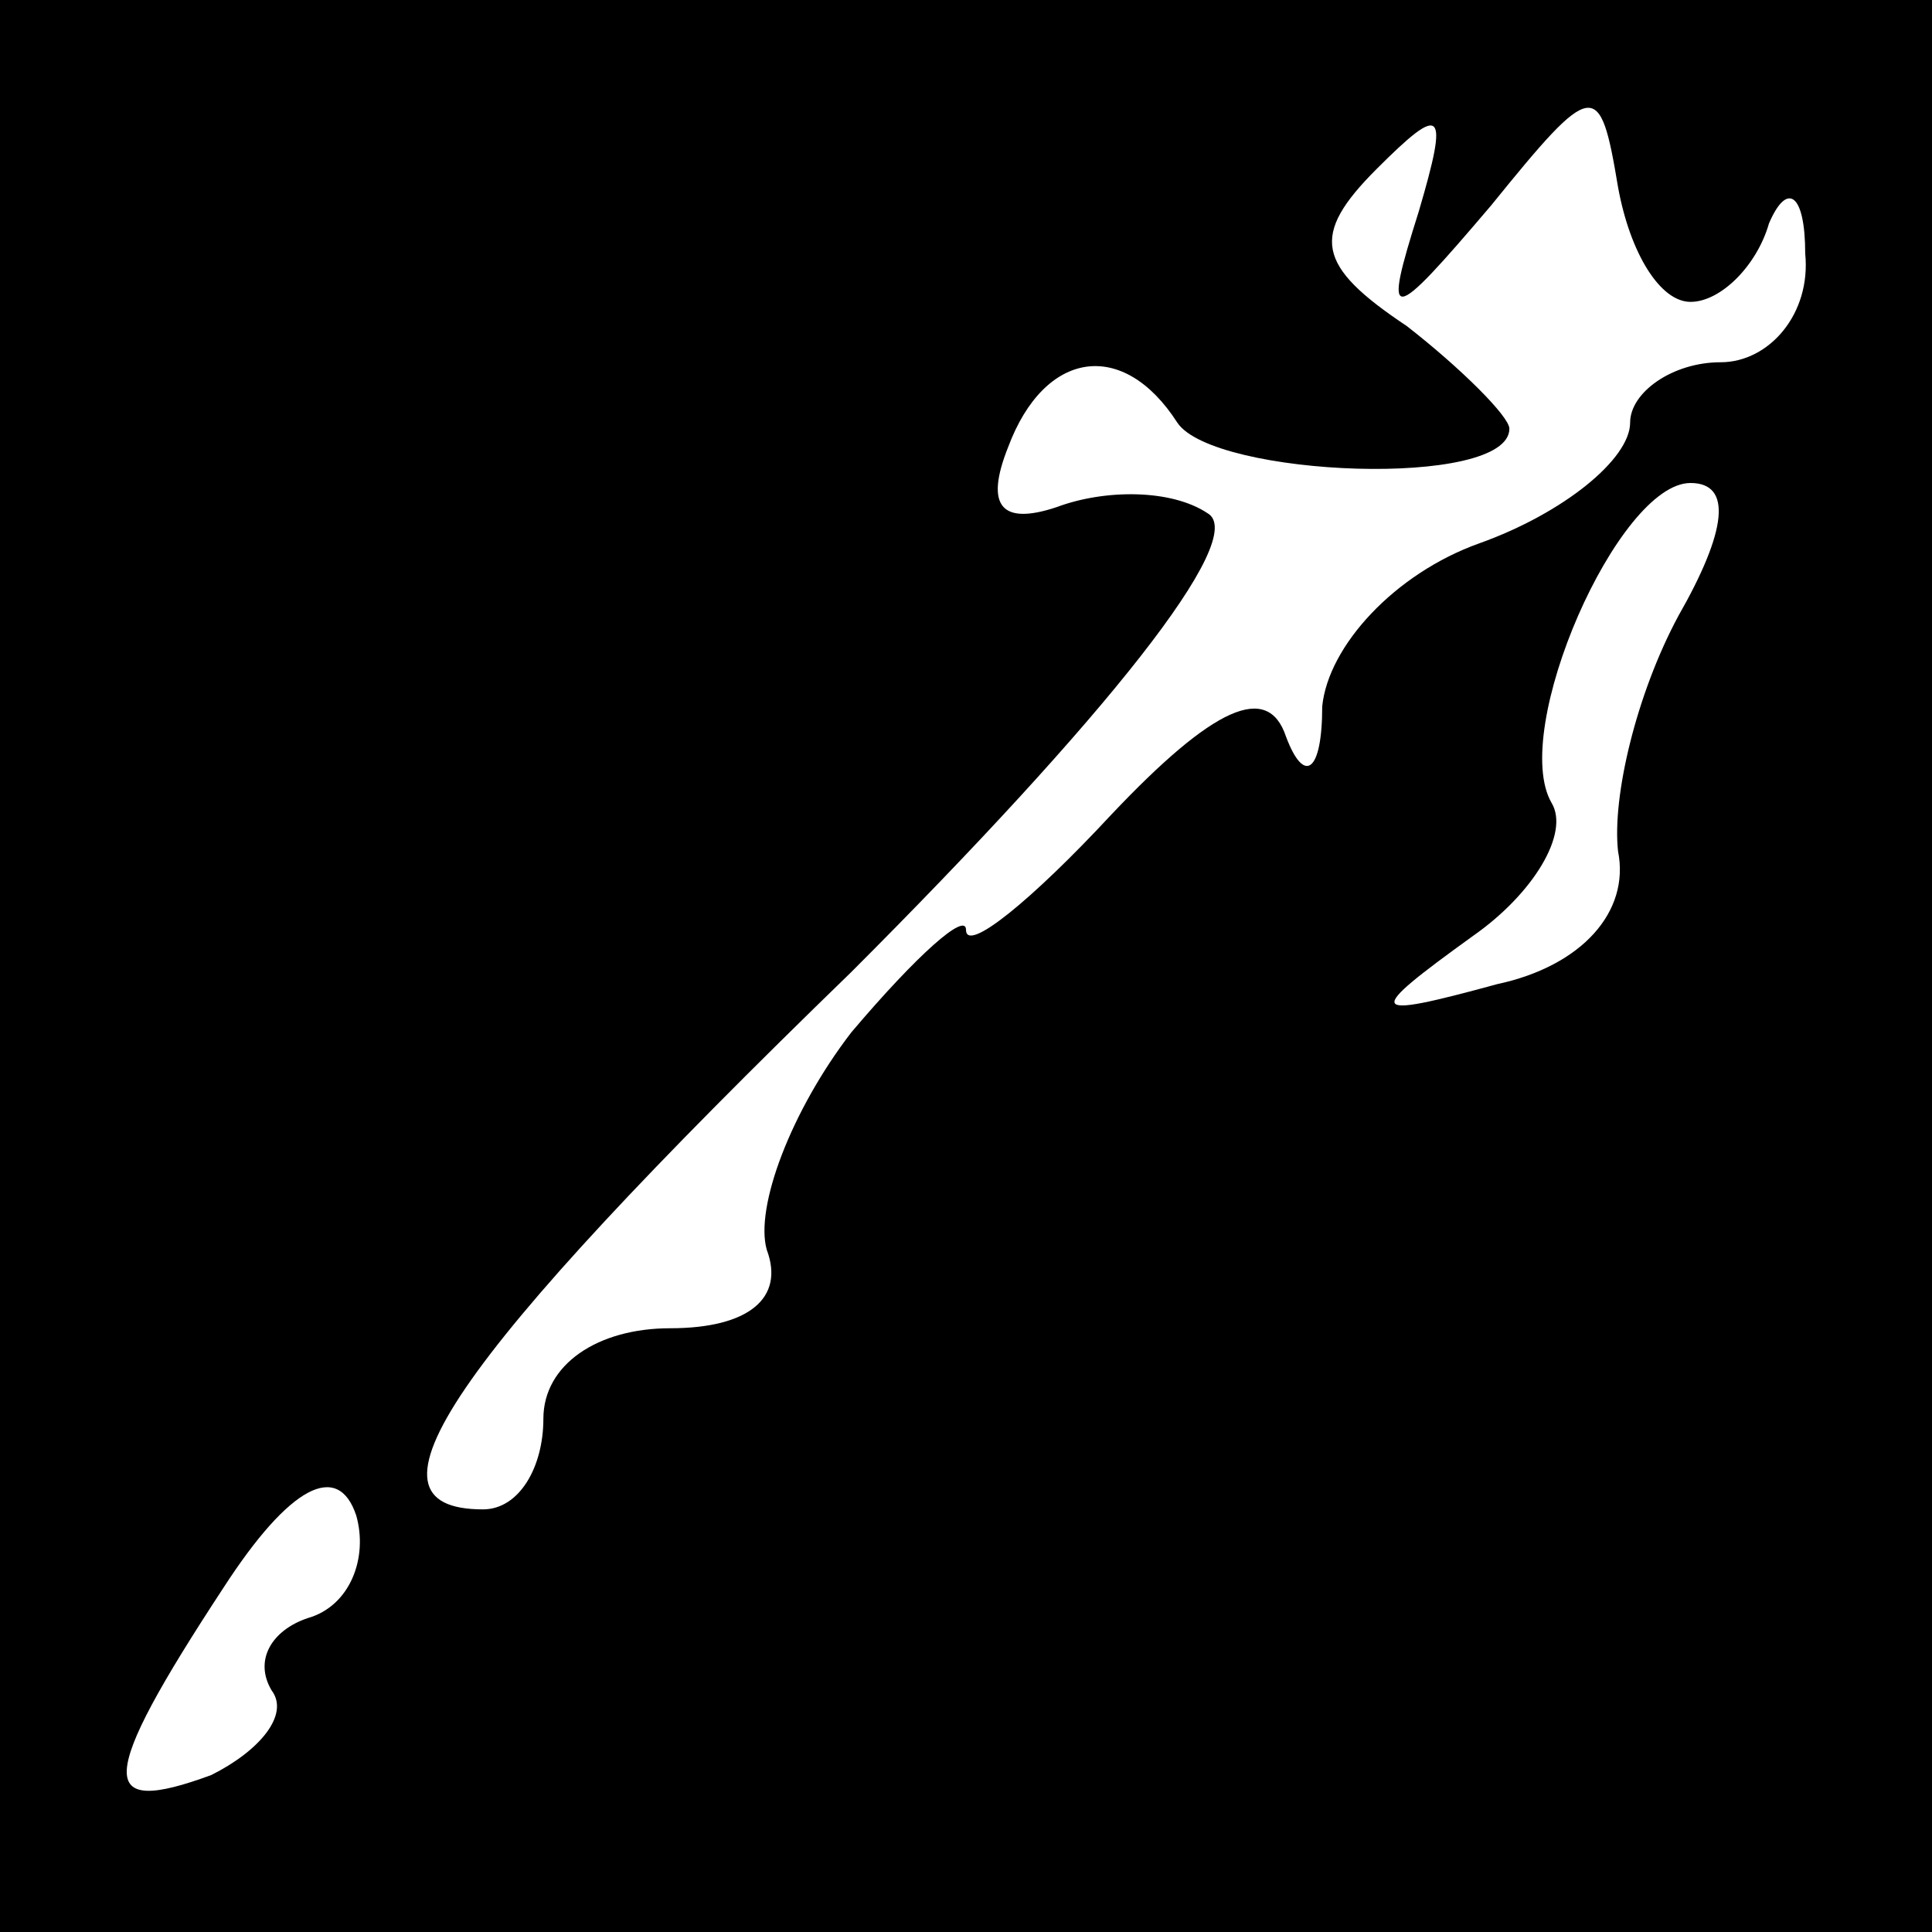 <?xml version="1.0" standalone="no"?>
<!DOCTYPE svg PUBLIC "-//W3C//DTD SVG 20010904//EN"
 "http://www.w3.org/TR/2001/REC-SVG-20010904/DTD/svg10.dtd">
<svg version="1.0" xmlns="http://www.w3.org/2000/svg"
 width="32pt" height="32pt" viewBox="0 0 32 32"
 preserveAspectRatio="xMidYMid meet">
<rect x="0" y="0" width="32" height="32" fill="#808080" stroke="none"/>
<g transform="translate(0,32) scale(0.1,-0.1)"
fill="#000000" stroke="none">
<path fill="#000000" stroke="none" d="M0 160 l0 -160 160 0 160 0 0 160 0
160 -160 0 -160 0 0 -160z"/>
<path fill="#ffffff" stroke="none" d="M280 270 c5 0 11 6 13 13 3 7 6 5 6 -5
1 -10 -6 -18 -14 -18 -8 0 -15 -5 -15 -10 0 -6 -11 -15 -25 -20 -14 -5 -25
-17 -26 -27 0 -11 -3 -13 -6 -5 -3 9 -12 5 -29 -13 -13 -14 -24 -23 -24 -19 0
3 -8 -4 -19 -17 -10 -13 -16 -29 -14 -36 3 -8 -3 -13 -16 -13 -12 0 -21 -6
-21 -15 0 -8 -4 -15 -10 -15 -22 0 -6 24 61 89 42 42 66 72 59 76 -6 4 -17 4
-25 1 -9 -3 -12 0 -8 10 6 16 19 18 28 4 6 -9 55 -11 55 -1 0 2 -8 10 -17 17
-15 10 -16 15 -5 26 11 11 12 10 7 -7 -6 -19 -5 -19 12 1 17 21 18 21 21 3 2
-11 7 -19 12 -19z"/>
<path fill="#ffffff" stroke="none" d="M278 218 c-7 -13 -11 -30 -10 -39 2
-10 -6 -19 -20 -22 -22 -6 -22 -5 -4 8 10 7 16 17 13 22 -7 12 11 53 23 53 7
0 6 -8 -2 -22z"/>
<path fill="#ffffff" stroke="none" d="M51 52 c-6 -2 -9 -7 -6 -12 3 -4 -2
-10 -10 -14 -19 -7 -19 -1 2 31 11 17 19 21 22 12 2 -7 -1 -15 -8 -17z"/>
</g>
</svg>
